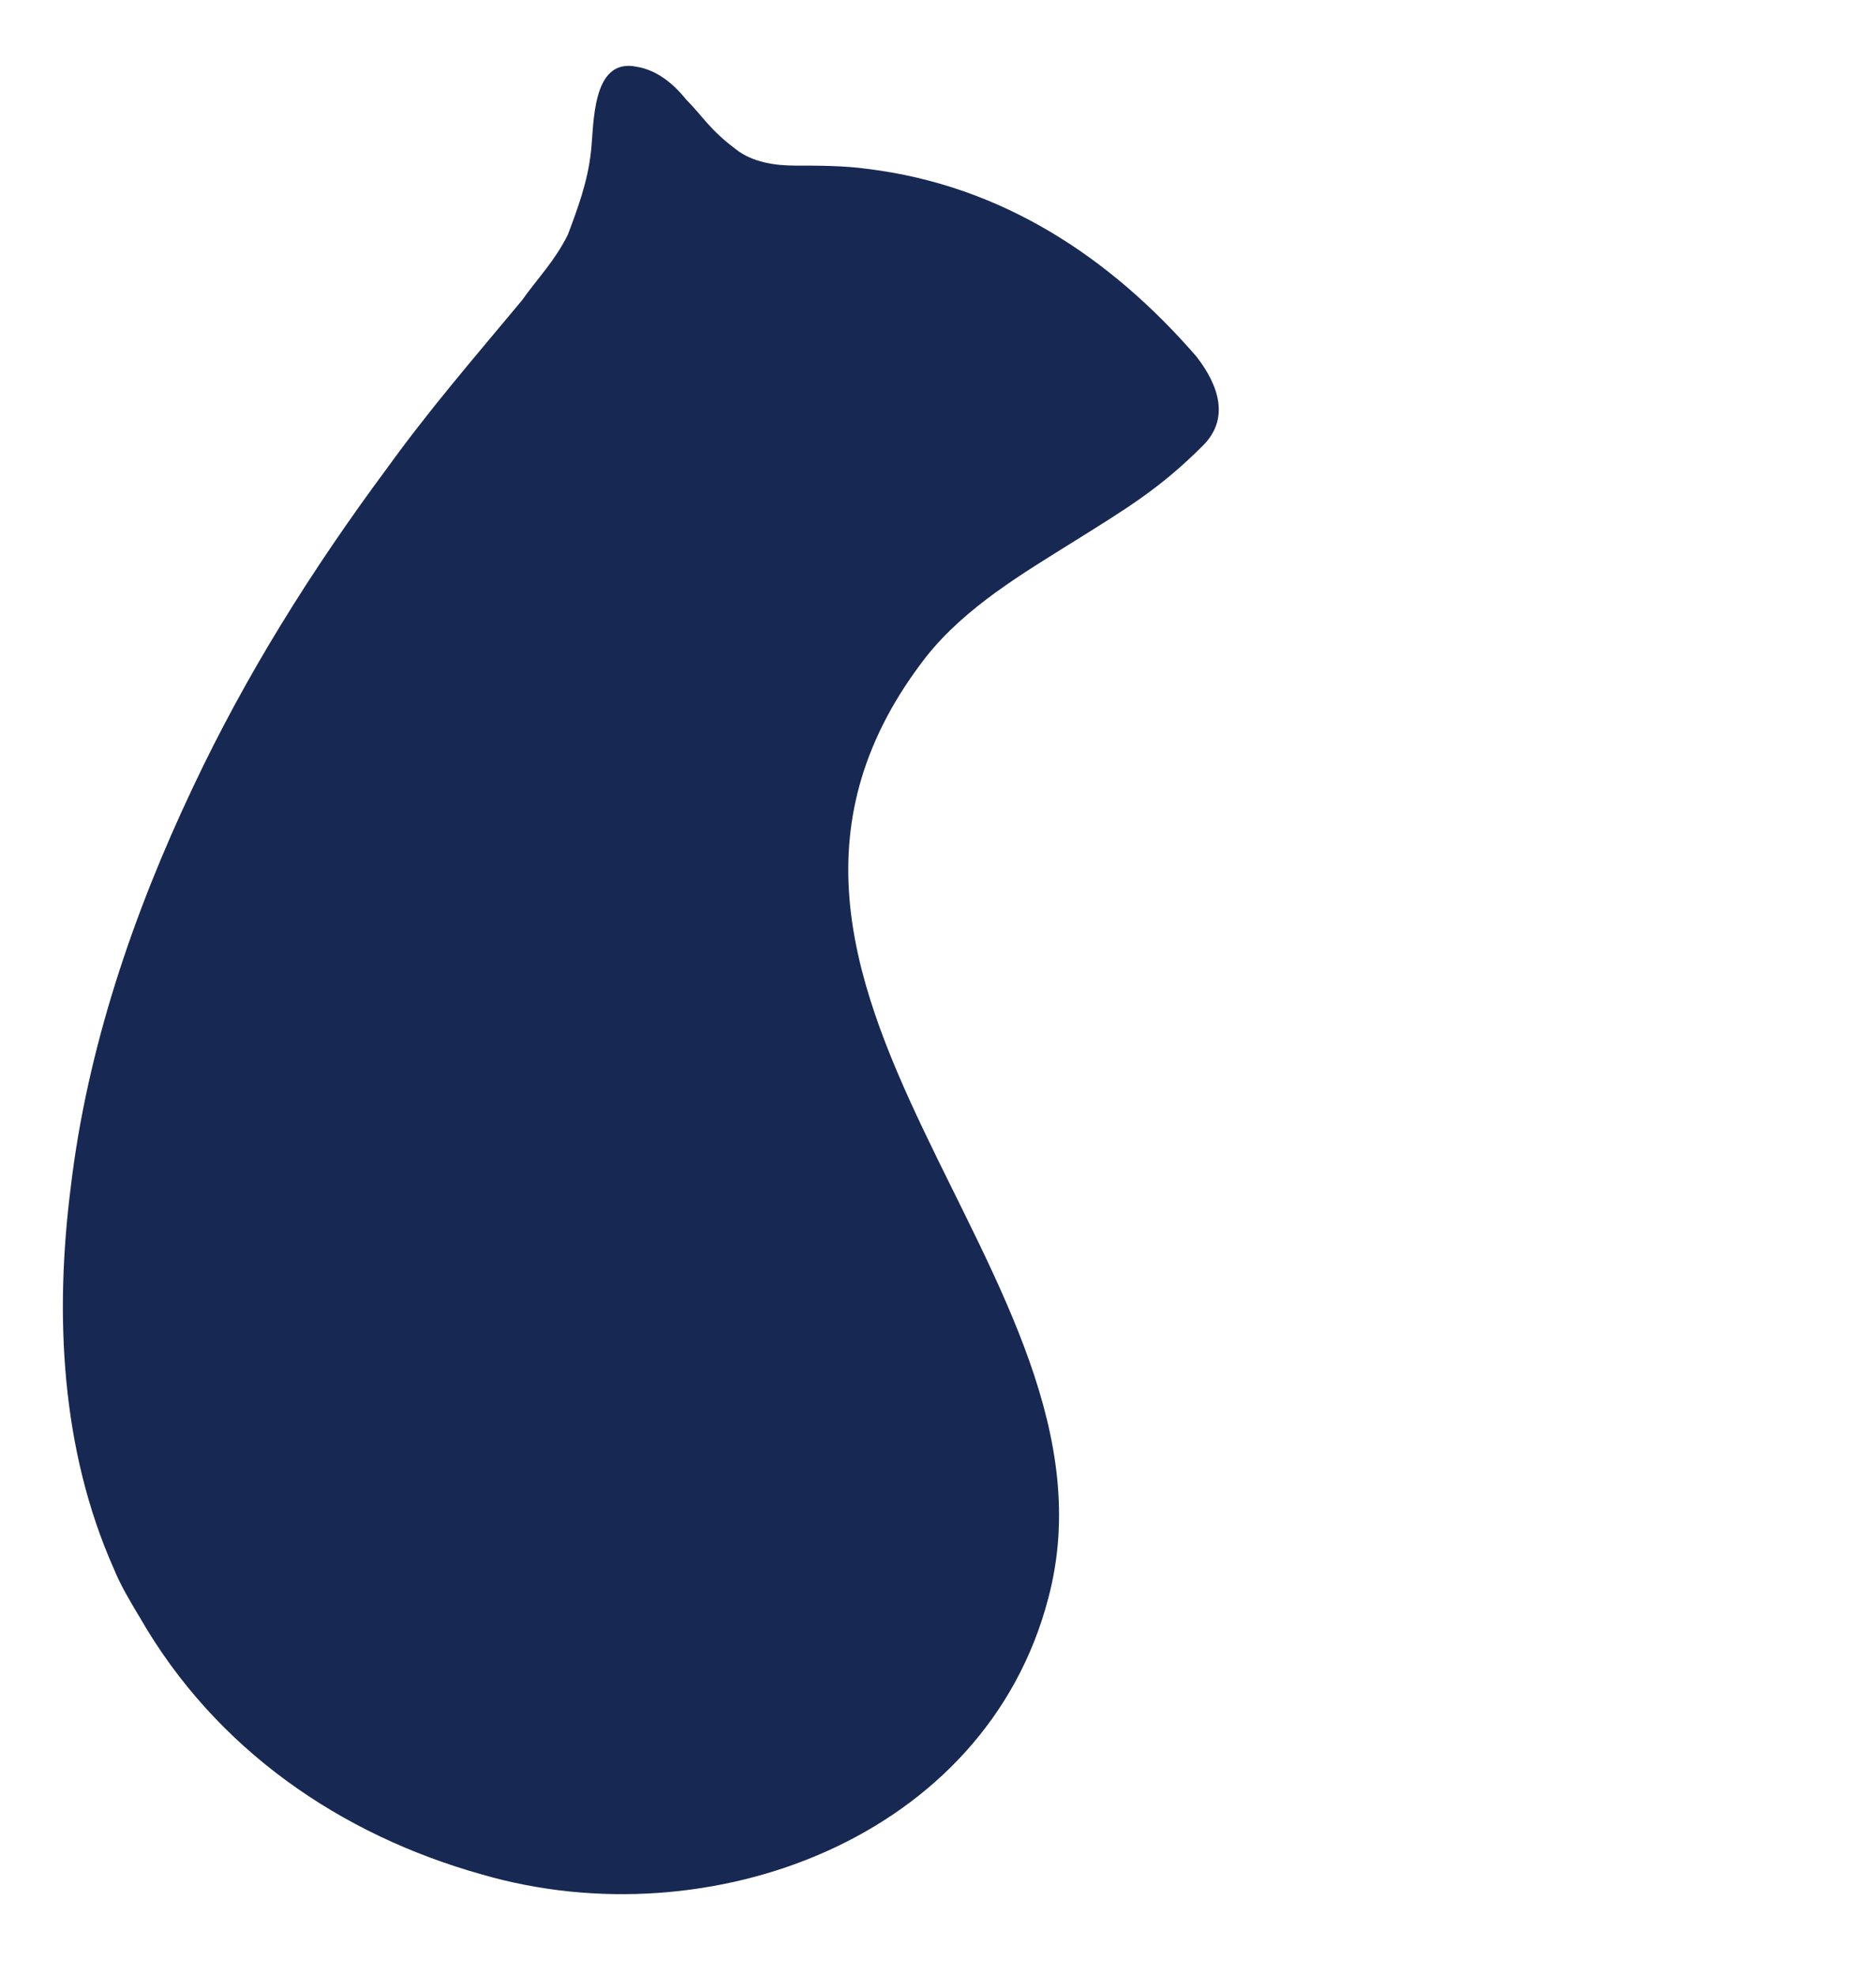 <svg viewBox="0 0 57 60" fill="none" xmlns="http://www.w3.org/2000/svg">
<path d="M36.353 10.829C33.753 7.829 30.453 5.629 26.353 5.129C25.653 5.029 24.853 5.029 24.153 5.029C23.553 5.029 22.853 4.929 22.353 4.529C21.553 3.929 21.353 3.529 20.853 3.029C20.453 2.529 19.953 2.129 19.353 2.029C17.953 1.729 18.053 3.829 17.953 4.629C17.853 5.529 17.553 6.329 17.253 7.129C16.853 7.929 16.353 8.429 15.853 9.129C14.353 10.929 13.053 12.429 11.753 14.229C9.453 17.329 7.453 20.529 5.853 23.929C4.053 27.729 2.653 31.829 2.153 36.029C1.653 39.929 1.853 44.029 3.453 47.629C3.653 48.129 3.953 48.629 4.253 49.129C6.553 53.129 10.353 55.729 14.653 56.929C21.553 58.929 29.953 55.829 31.853 48.529C34.453 38.729 20.353 29.929 28.153 19.929C29.353 18.429 31.053 17.429 32.653 16.429C34.253 15.429 35.253 14.829 36.553 13.529C37.353 12.729 37.053 11.729 36.353 10.829C36.353 10.929 36.353 10.929 36.353 10.829Z" fill="#172852"/>
</svg>
